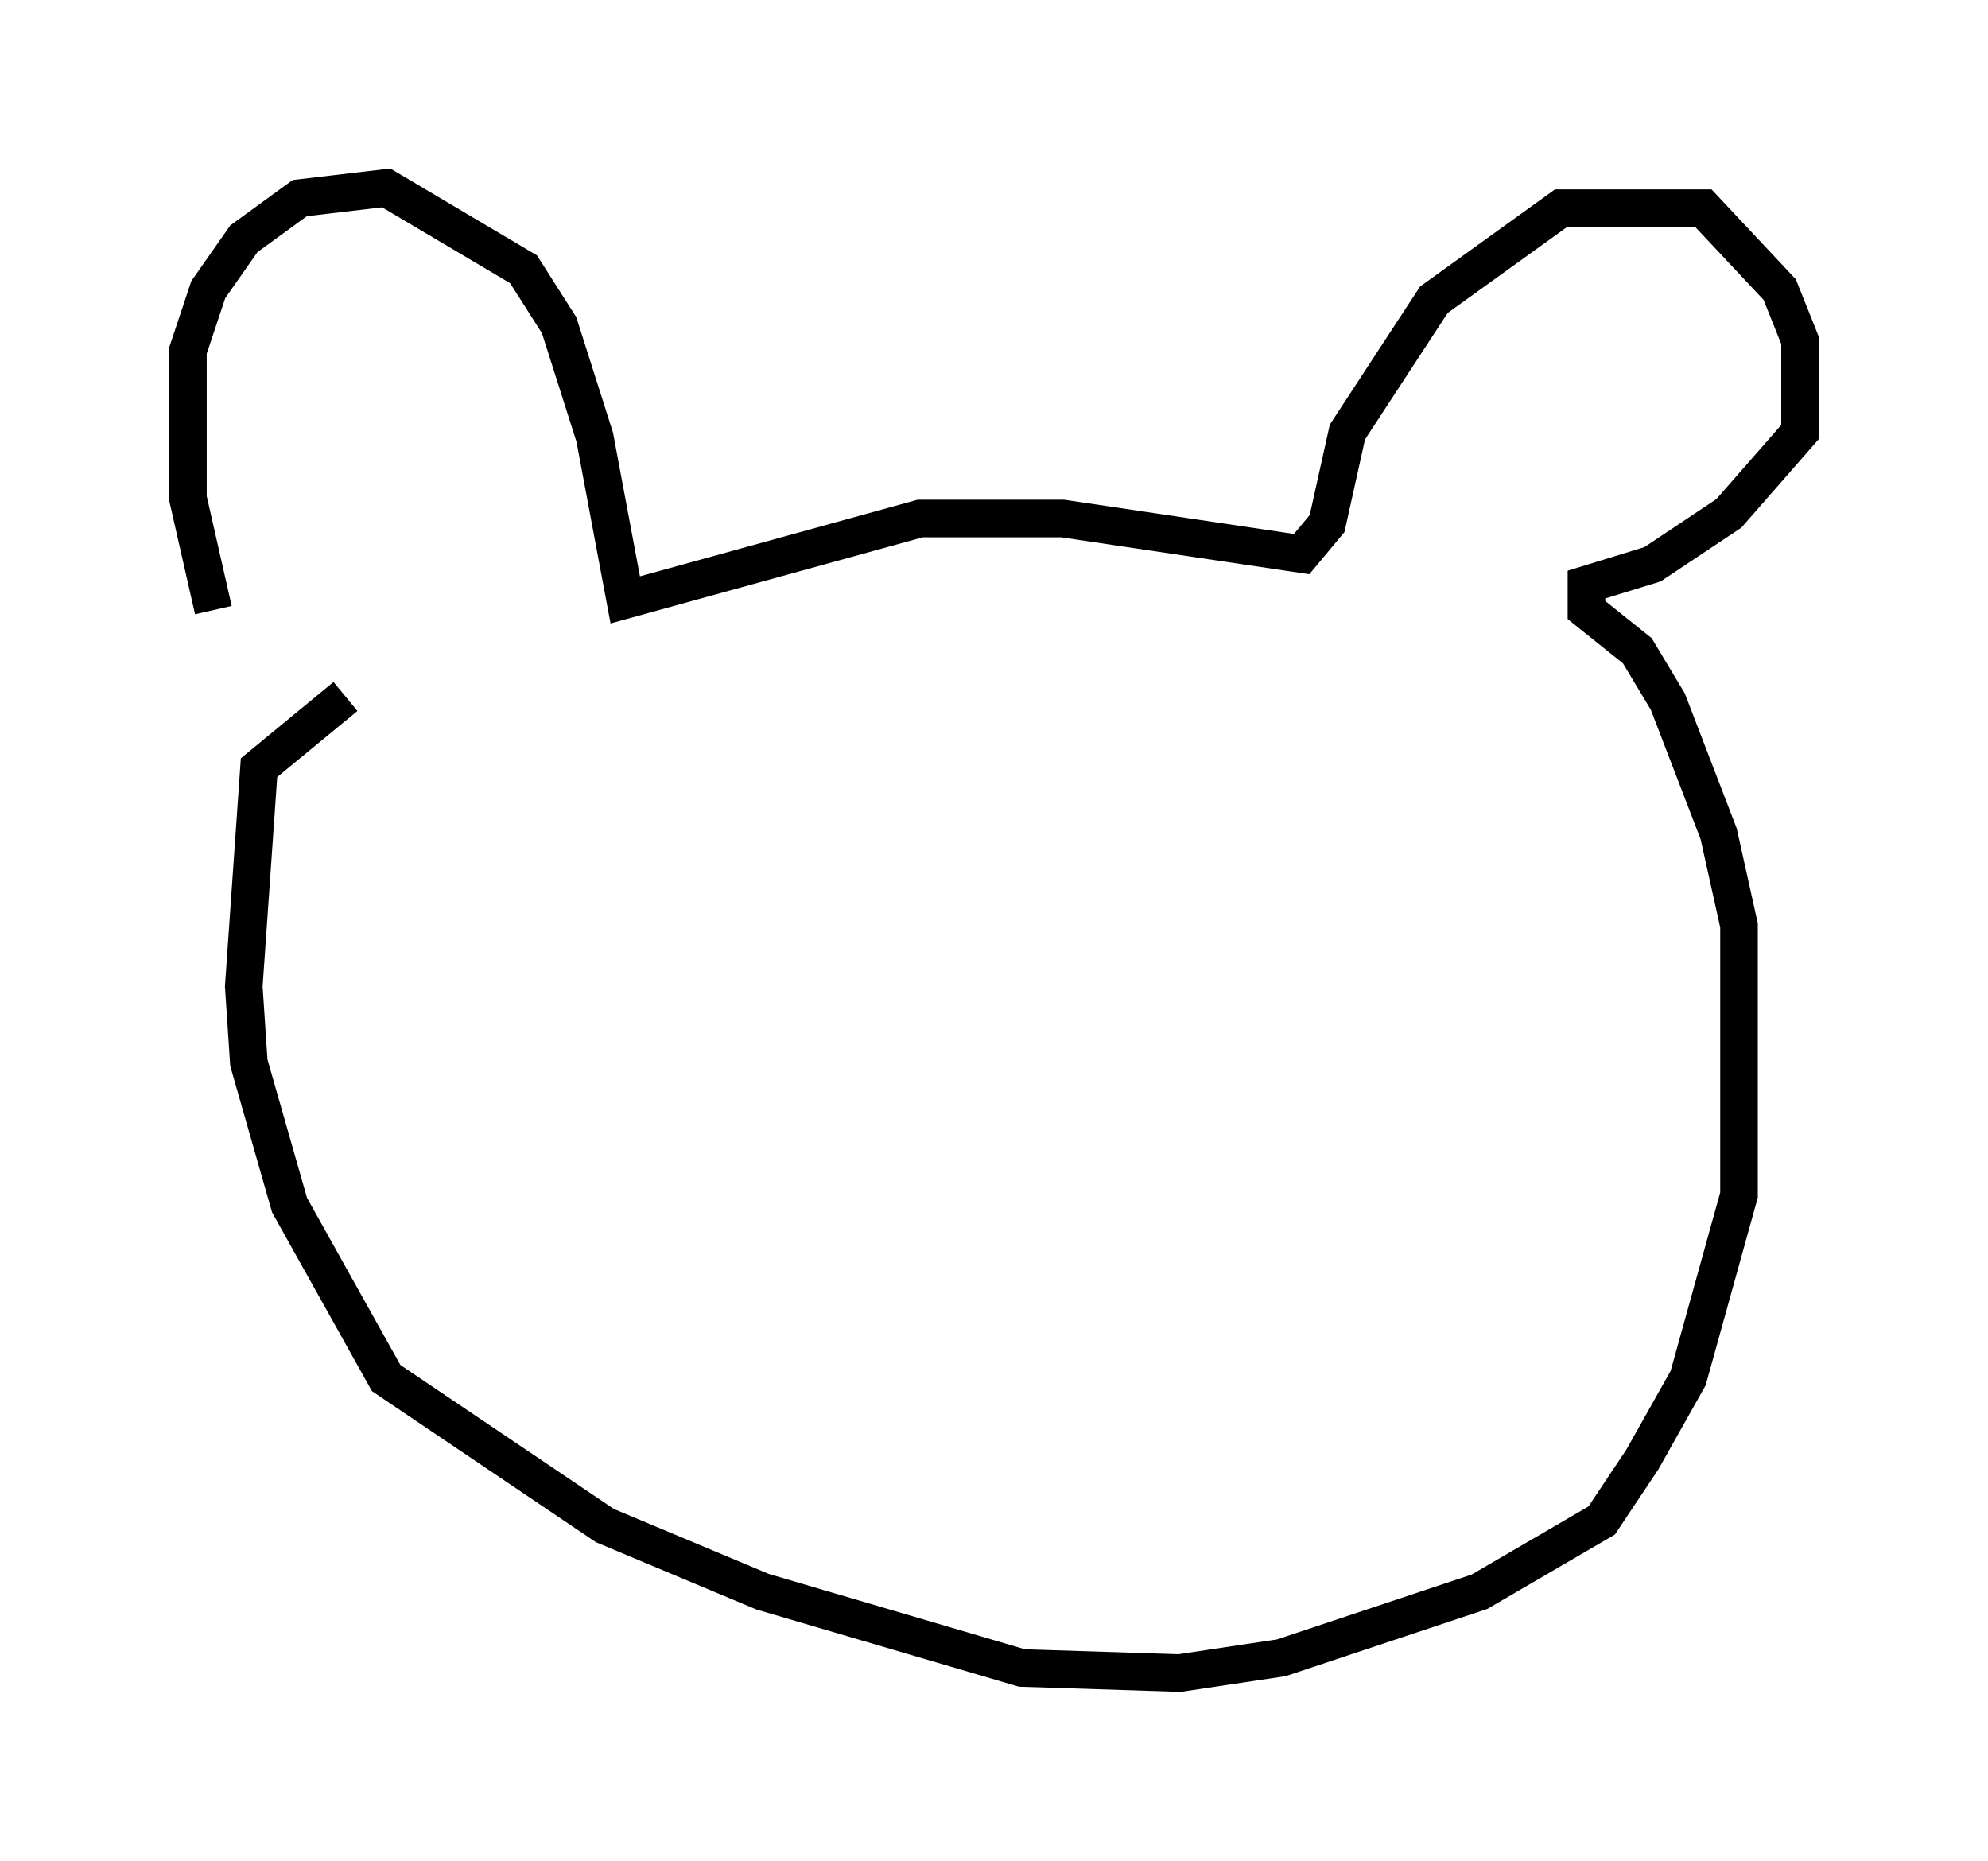 <?xml version="1.0" encoding="utf-8" ?>
<svg baseProfile="full" height="49.512" version="1.1" width="52.895" xmlns="http://www.w3.org/2000/svg" xmlns:ev="http://www.w3.org/2001/xml-events" xmlns:xlink="http://www.w3.org/1999/xlink"><defs /><rect fill="white" height="49.512" width="52.895" x="0" y="0" /><path d="M7.977, 19.208 m-2.3, -2.977 l-0.677, -2.977 0.0, -3.924 l0.541, -1.624 0.947, -1.353 l1.488, -1.083 2.3, -0.271 l3.654, 2.165 0.947, 1.488 l0.947, 2.977 0.812, 4.33 l7.848, -2.165 3.789, 0.0 l6.36, 0.947 0.677, -0.812 l0.541, -2.436 2.3, -3.518 l3.383, -2.436 3.789, 0.0 l2.03, 2.165 0.541, 1.353 l0.0, 2.436 -1.894, 2.165 l-2.03, 1.353 -1.759, 0.541 l0.0, 0.677 1.353, 1.083 l0.812, 1.353 1.353, 3.518 l0.541, 2.436 0.0, 7.172 l-1.353, 4.871 -1.218, 2.165 l-1.083, 1.624 -3.248, 1.894 l-5.277, 1.759 -2.706, 0.406 l-4.195, -0.135 -6.901, -2.03 l-4.195, -1.759 -5.819, -3.924 l-2.571, -4.601 -1.083, -3.789 l-0.135, -2.03 0.406, -5.819 l2.3, -1.894 " fill="none" stroke="black" stroke-width="1" /></svg>